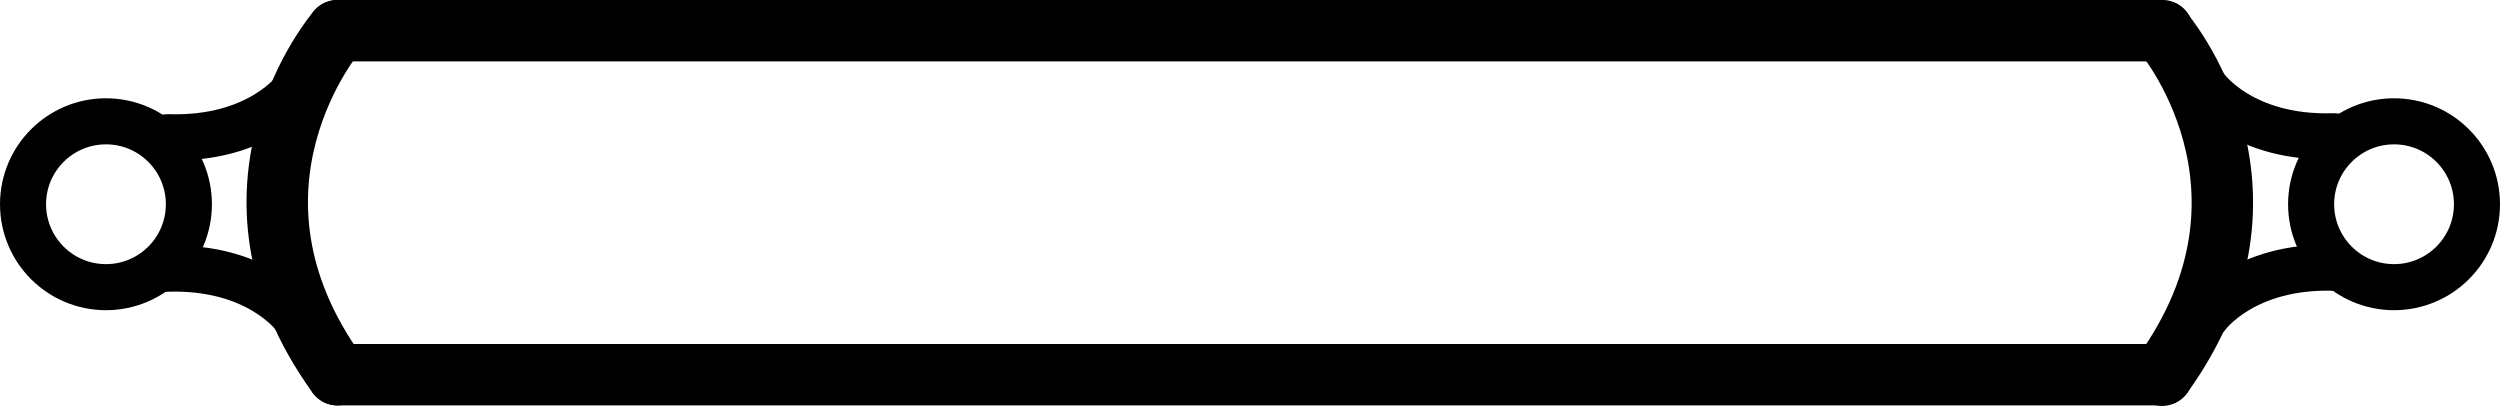 <?xml version="1.0" encoding="UTF-8"?>
<svg id="Layer_2" data-name="Layer 2" xmlns="http://www.w3.org/2000/svg" viewBox="0 0 814 132.15">
  <defs>
    <style>
      .cls-1 {
        stroke-width: 15px;
      }

      .cls-1, .cls-2 {
        fill: none;
        stroke: #000;
        stroke-linecap: round;
        stroke-linejoin: round;
      }

      .cls-2 {
        stroke-width: 20px;
      }
    </style>
  </defs>
  <g id="Layer_7" data-name="Layer 7">
    <g>
      <line class="cls-2" x1="704.12" y1="10" x2="109.88" y2="10"/>
      <line class="cls-2" x1="109.88" y1="122" x2="704.12" y2="122"/>
    </g>
    <path class="cls-1" d="M96.43,28.87s-11.83,16.8-41.83,15.8"/>
    <path class="cls-1" d="M96.11,103.29s-11.83-16.8-41.83-15.8"/>
    <path class="cls-1" d="M718.17,28.56s11.83,16.8,41.83,15.8"/>
    <path class="cls-1" d="M718.49,102.98s11.83-16.8,41.83-15.8"/>
    <circle class="cls-1" cx="34.5" cy="66.5" r="27"/>
    <circle class="cls-1" cx="779.5" cy="66.5" r="27"/>
    <path class="cls-2" d="M109.88,10s-44.12,51,0,112"/>
    <path class="cls-2" d="M703.99,10.15s44.12,51,0,112"/>
  </g>
</svg>